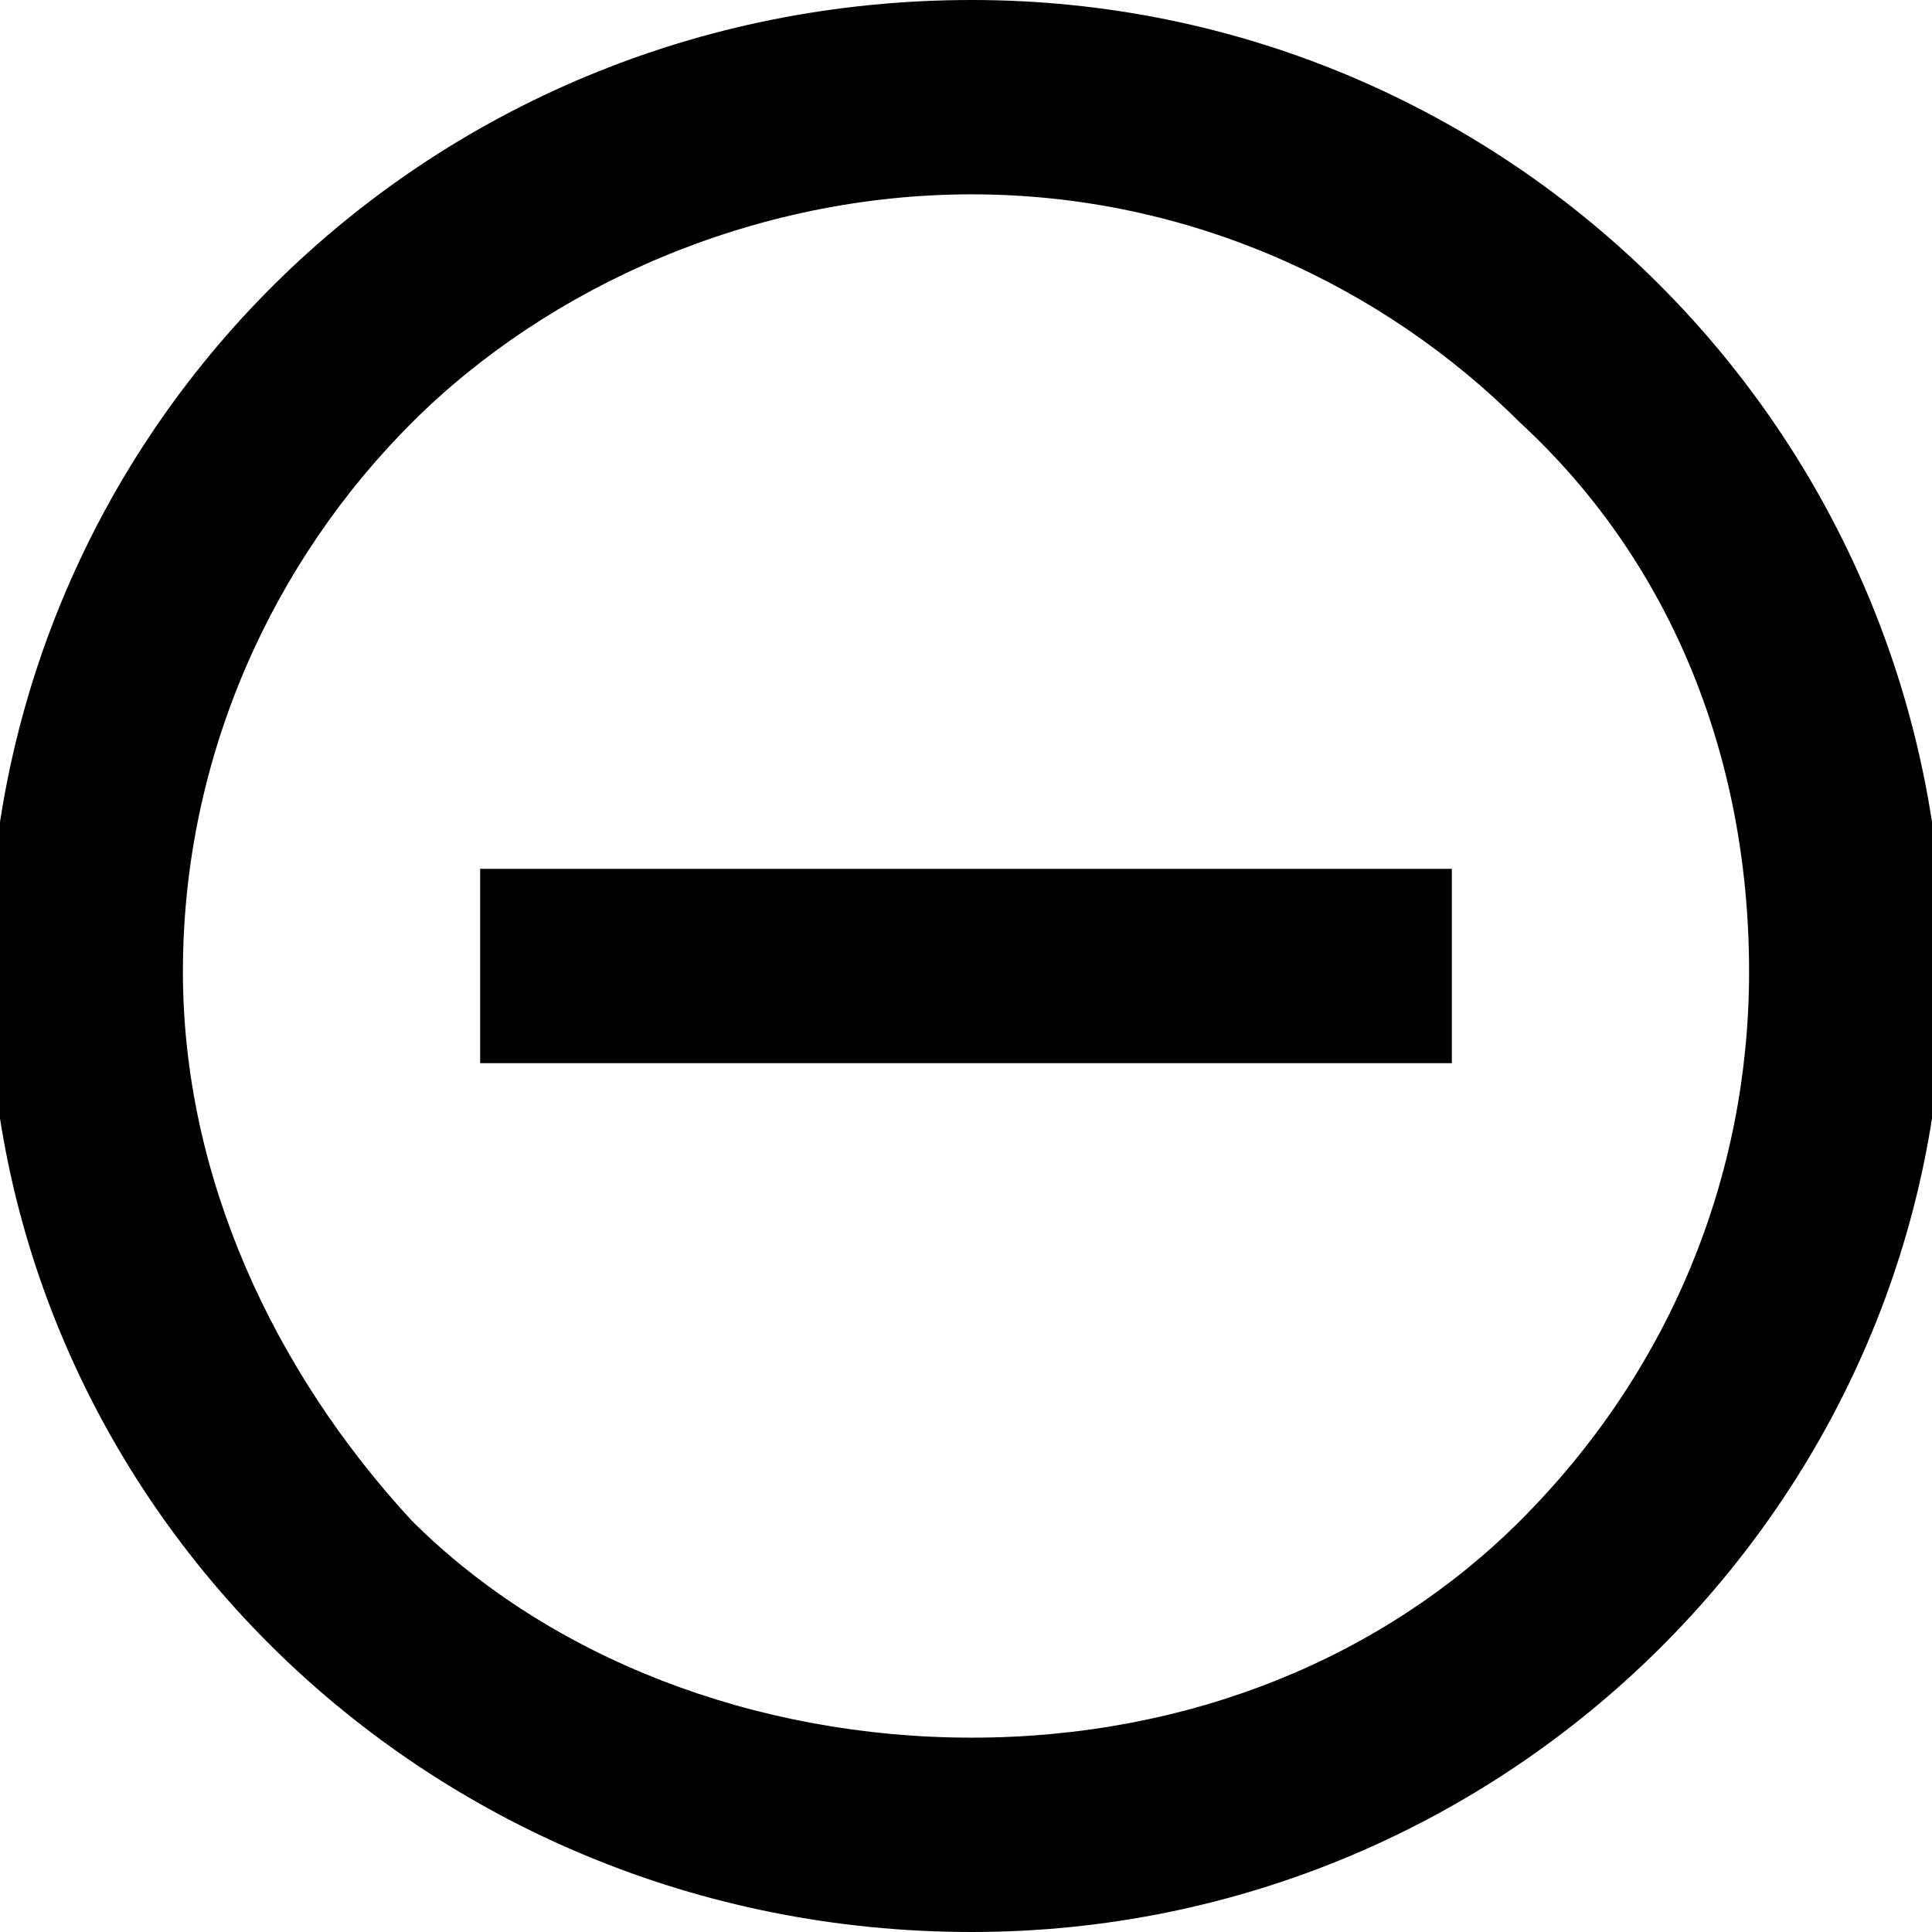 <svg xmlns="http://www.w3.org/2000/svg" width="6" height="6" viewBox="0 0 169 169" >
    <g shape-rendering="geometricPrecision"
       image-rendering="optimizeQuality" fill-rule="evenodd" clip-rule="evenodd">
    <path d="m85 152c19 0 36-7 48-19 13-13 20-30 20-48 0-19-7-36-20-48-12-12-29-20-48-20-19 0-37 8-49 20-12 12-20 29-20 48 0 18 8 35 20 48 12 12 30 19 49 19m-43-76h85v17h-85v-17m43 93c47 0 85-38 85-84 0-47-38-85-85-85-48 0-86 38-86 85 0 46 38 84 86 84"
          fill="currentColor"/></g>
</svg>